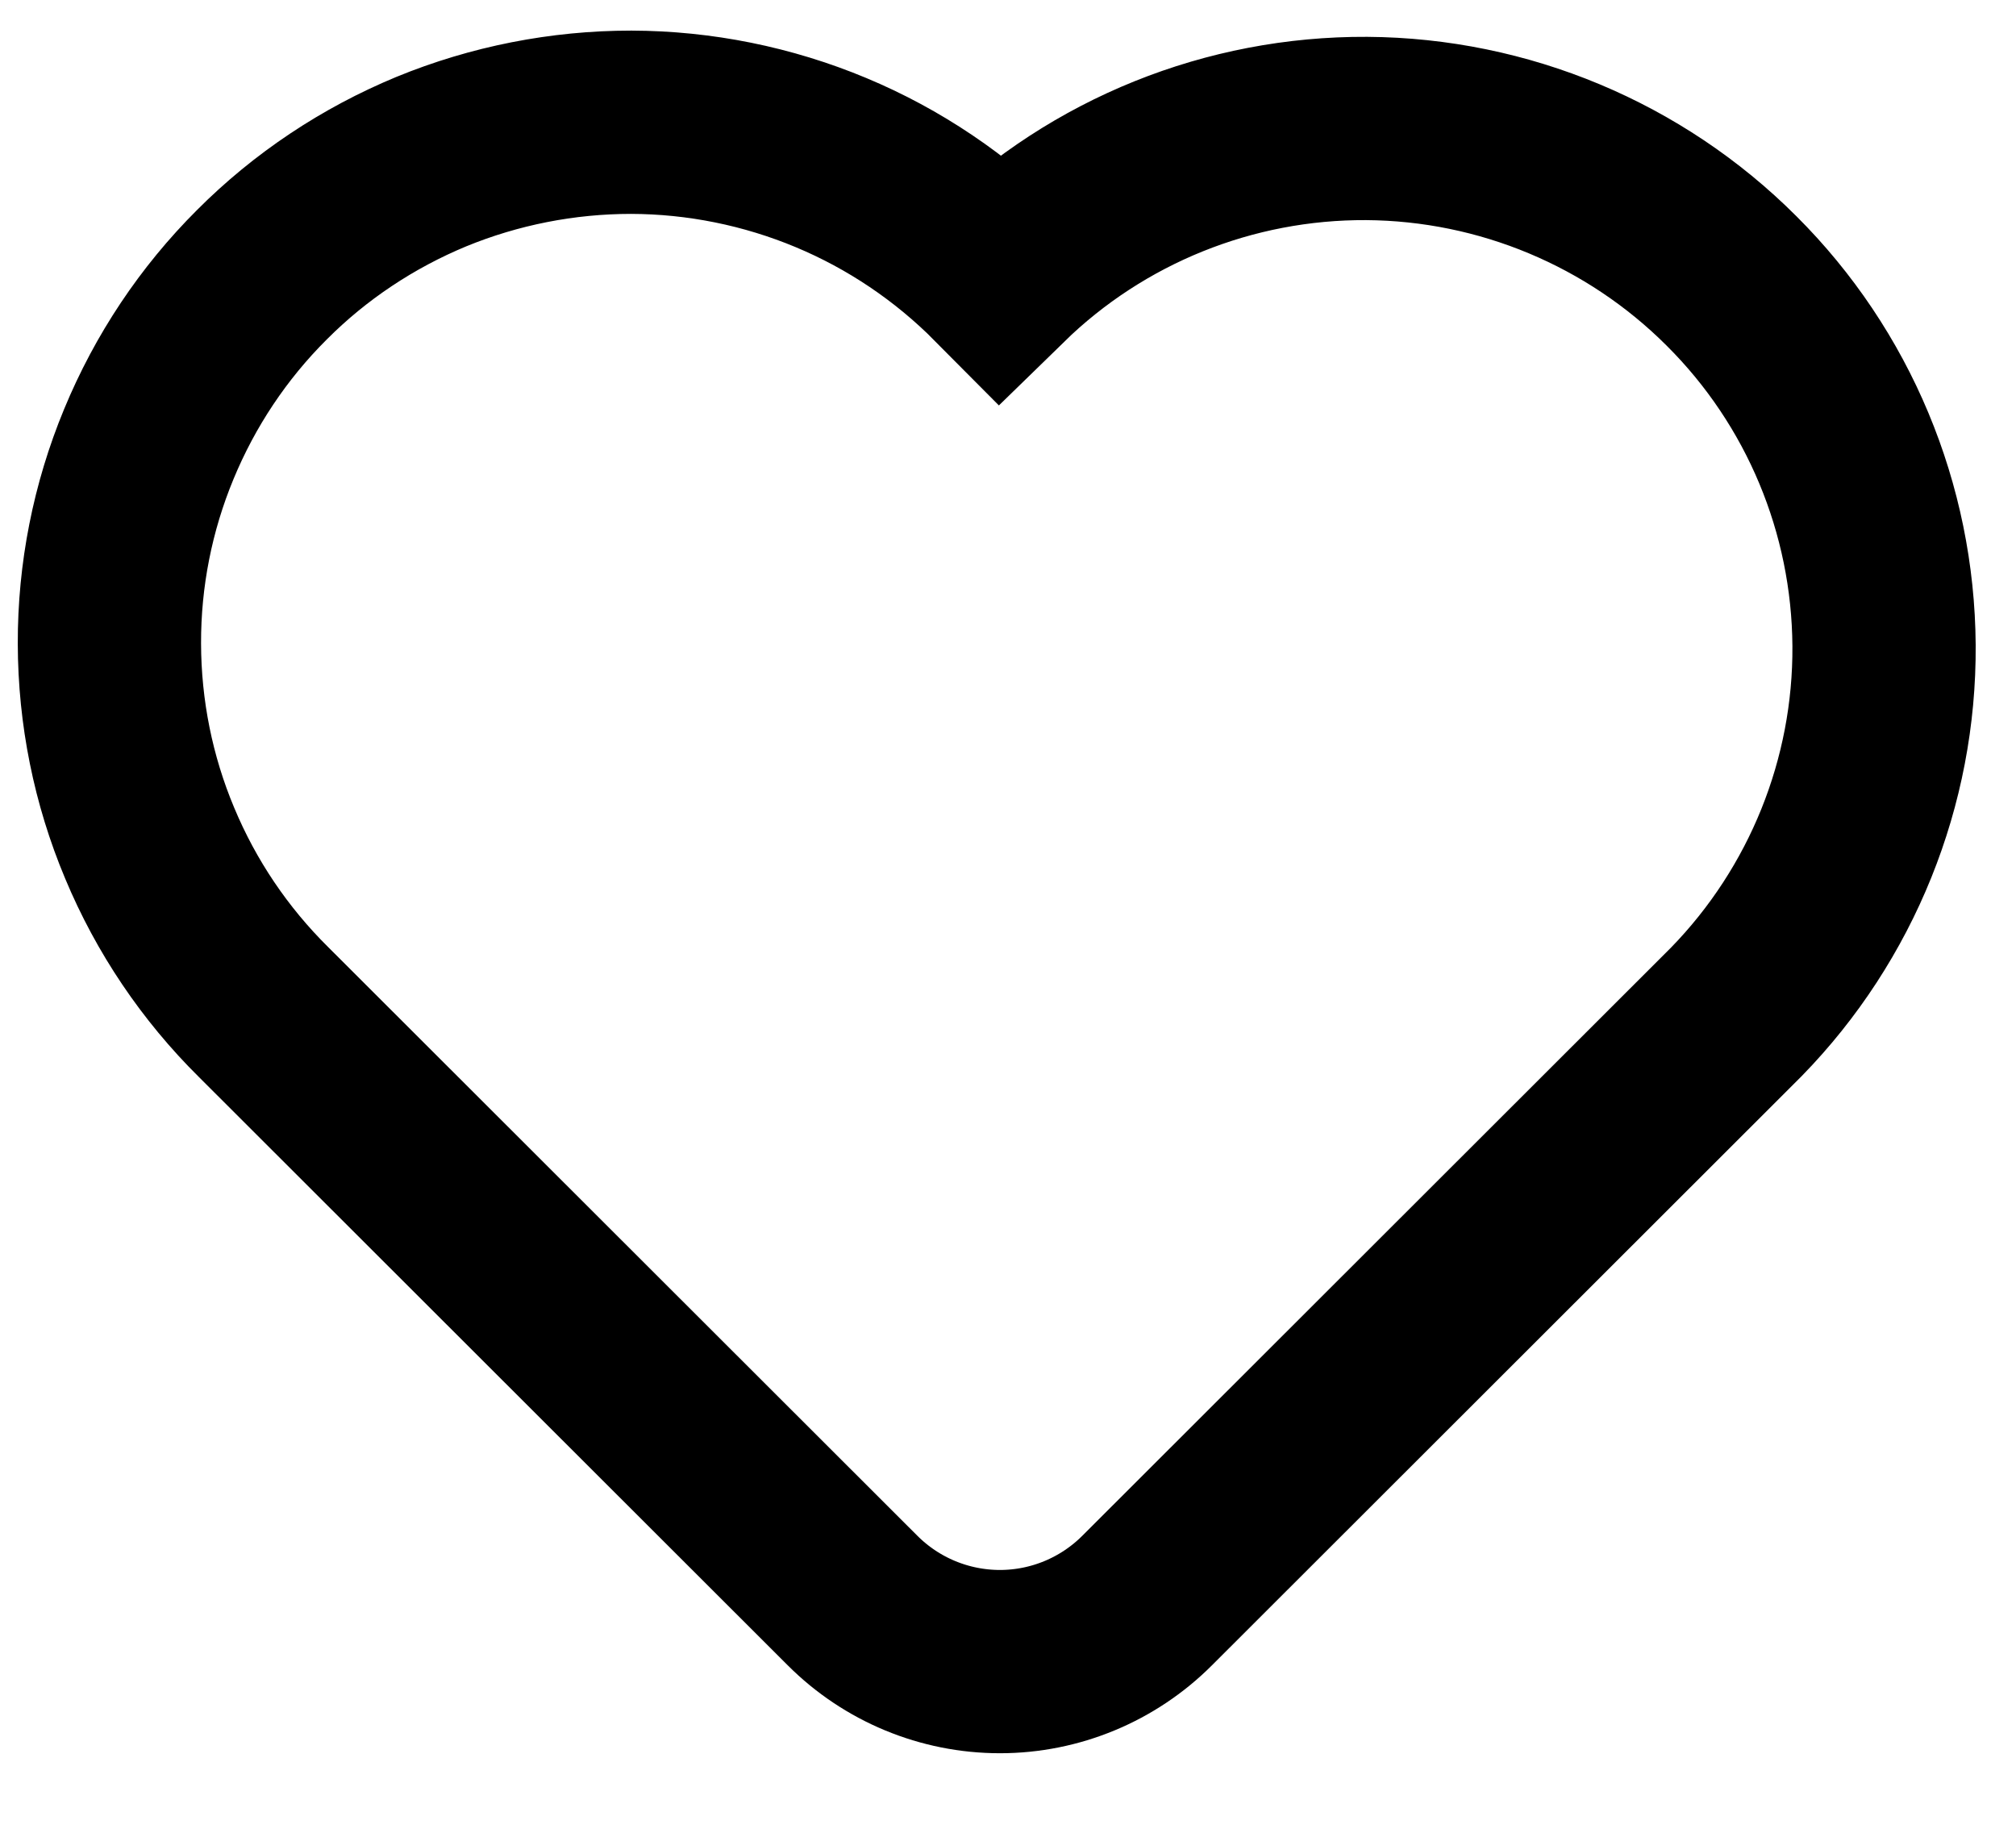 <svg width="11" height="10" viewBox="0 0 11 10" fill="none" xmlns="http://www.w3.org/2000/svg">
<path d="M9.474 5.521L6.259 8.733C6.046 8.946 5.757 9.066 5.456 9.066C5.154 9.066 4.865 8.946 4.652 8.733L1.438 5.522C1.172 5.259 0.961 4.946 0.817 4.601C0.672 4.256 0.598 3.886 0.597 3.512C0.596 3.138 0.669 2.768 0.812 2.423C0.955 2.077 1.164 1.763 1.429 1.499C1.693 1.234 2.008 1.025 2.353 0.882C2.699 0.74 3.07 0.667 3.444 0.667C3.818 0.668 4.189 0.743 4.534 0.887C4.879 1.031 5.192 1.242 5.456 1.508C5.991 0.986 6.71 0.697 7.457 0.701C8.204 0.706 8.92 1.005 9.448 1.533C9.977 2.06 10.275 2.775 10.28 3.522C10.285 4.268 9.995 4.987 9.474 5.521Z" stroke="black" strokeWidth="0.775" strokeLinecap="round" strokeLinejoin="round"/>
</svg>
